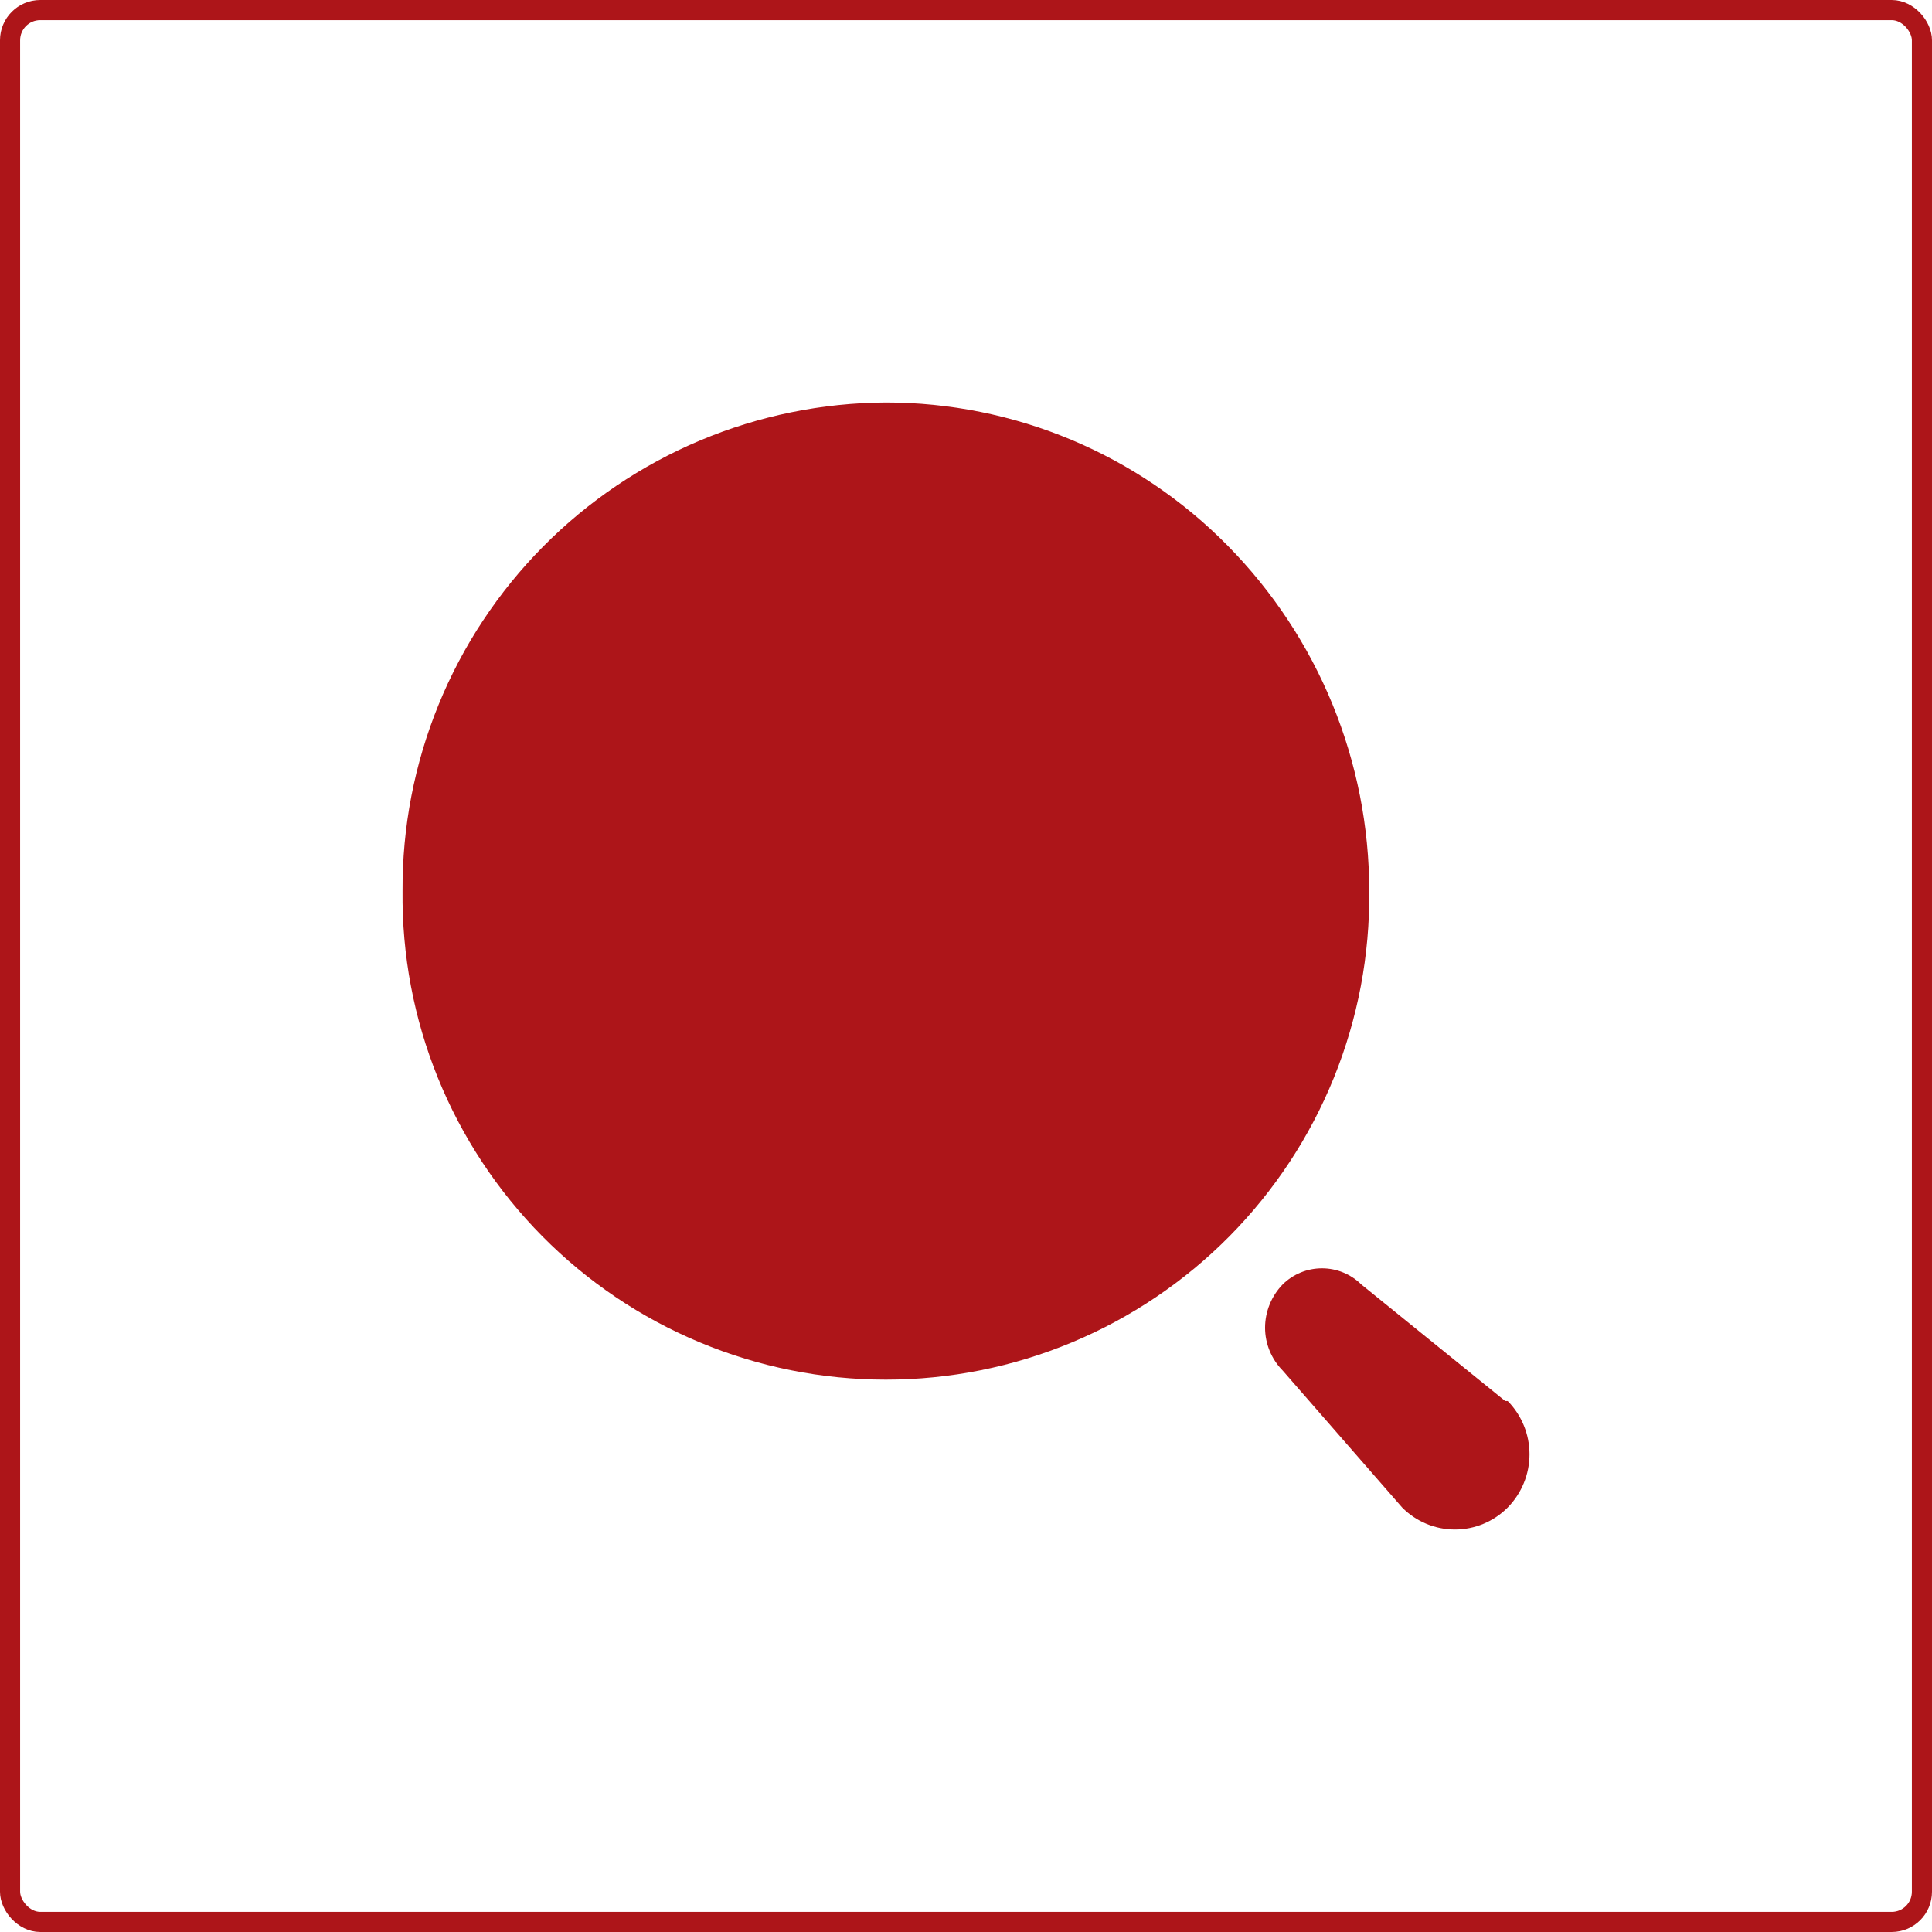 <svg width="48" height="48" viewBox="0 0 48 48" fill="none" xmlns="http://www.w3.org/2000/svg">
<rect x="0.25" y="0.25" width="47.5" height="47.5" rx="0.75" stroke="#AD1519" stroke-width="0.5"/>
<path fill-rule="evenodd" clip-rule="evenodd" d="M10.001 22.138C9.992 20.552 10.296 18.981 10.895 17.512C11.493 16.044 12.376 14.709 13.491 13.581C14.606 12.454 15.932 11.558 17.394 10.943C18.856 10.329 20.424 10.008 22.01 10C23.59 10 25.155 10.315 26.613 10.925C28.07 11.536 29.392 12.43 30.501 13.556C32.756 15.843 34.02 18.926 34.018 22.138C34.035 23.726 33.737 25.301 33.141 26.773C32.545 28.245 31.663 29.584 30.547 30.713C29.43 31.842 28.1 32.739 26.635 33.35C25.169 33.962 23.597 34.277 22.009 34.277C20.421 34.277 18.849 33.962 17.384 33.35C15.918 32.739 14.588 31.842 13.472 30.713C12.355 29.584 11.473 28.245 10.877 26.773C10.281 25.301 9.984 23.726 10.001 22.138ZM33.819 31.91L37.396 34.808H37.458C37.805 35.16 38 35.636 38 36.131C38 36.626 37.805 37.101 37.458 37.454C37.286 37.627 37.082 37.764 36.857 37.858C36.632 37.952 36.391 38 36.147 38C35.903 38 35.662 37.952 35.437 37.858C35.212 37.764 35.008 37.627 34.837 37.454L31.869 34.052C31.589 33.769 31.431 33.386 31.43 32.988C31.431 32.586 31.588 32.199 31.869 31.91C32.129 31.654 32.479 31.511 32.844 31.511C33.209 31.511 33.559 31.654 33.819 31.91Z" fill="#AD1519"/>
</svg>
